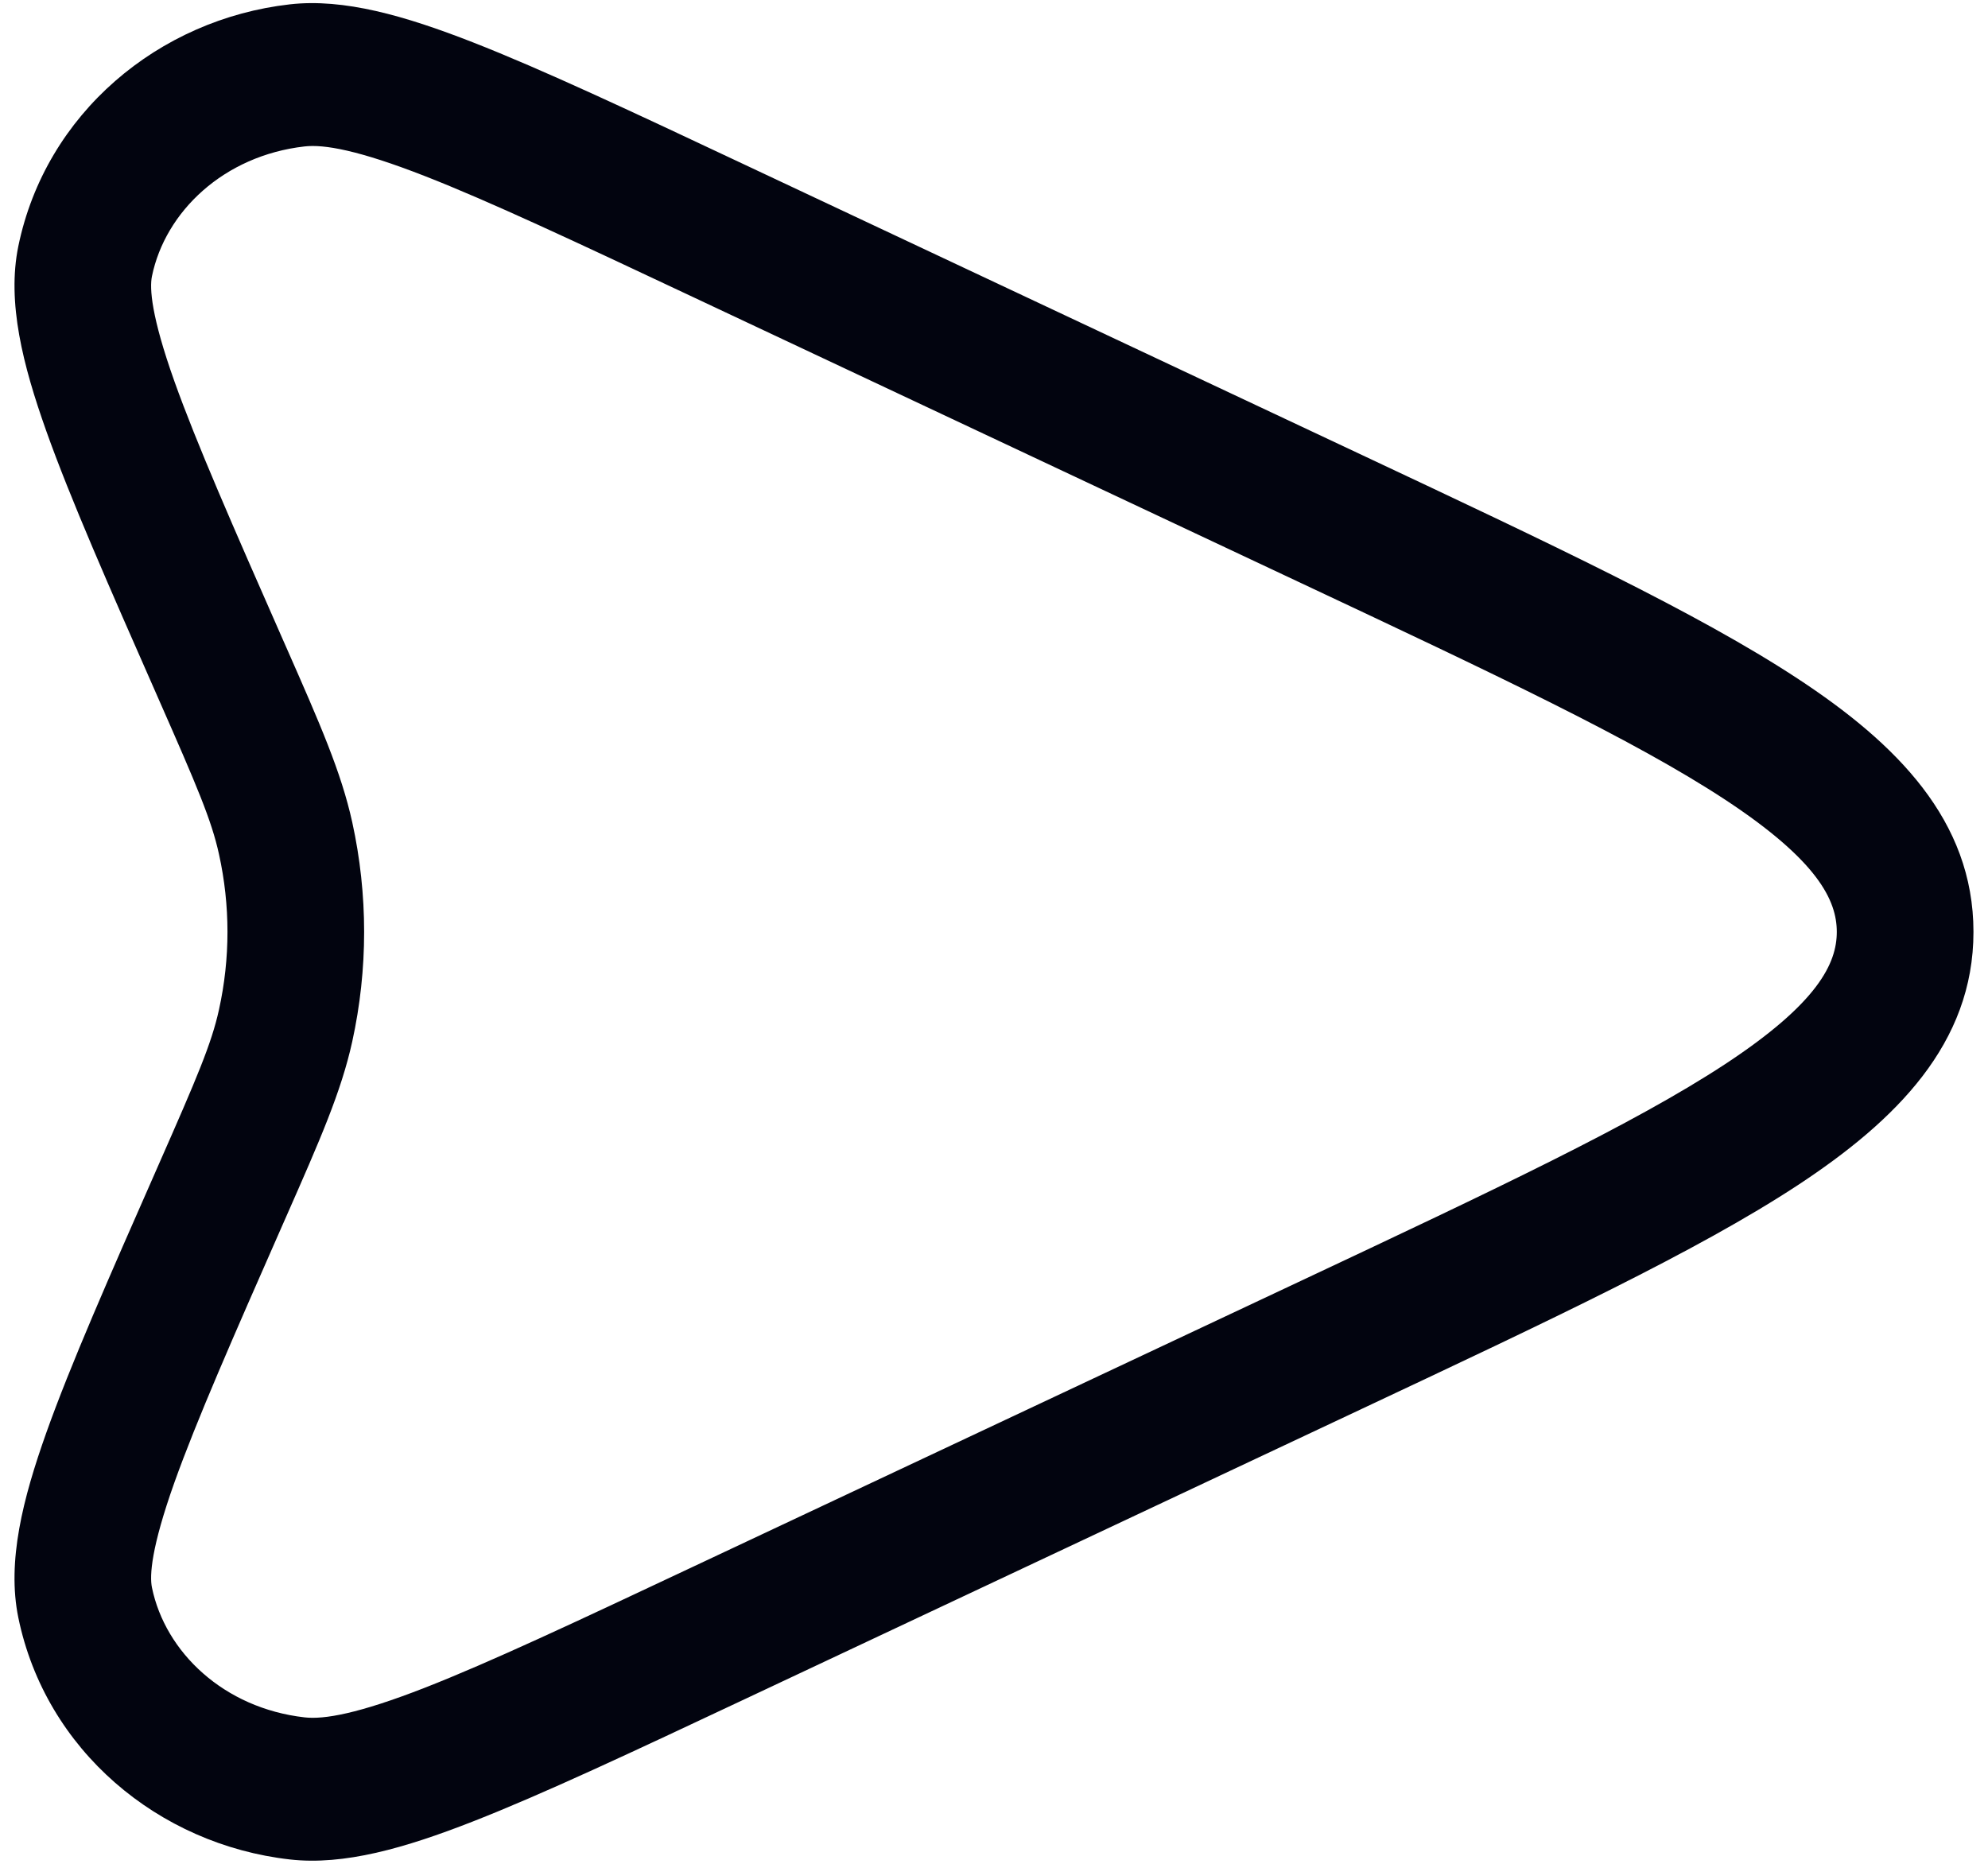 <svg width="32" height="30" viewBox="0 0 32 30" fill="none" xmlns="http://www.w3.org/2000/svg" xmlns:xlink="http://www.w3.org/1999/xlink">
<path d="M12.009,2.661L21.932,7.328C24.948,8.747 27.322,9.863 28.933,10.921C30.524,11.965 31.766,13.203 31.766,15C31.766,16.797 30.523,18.035 28.933,19.08C27.322,20.137 24.948,21.253 21.932,22.672L12.009,27.34C10.166,28.207 8.731,28.881 7.611,29.319C6.516,29.748 5.536,30.029 4.665,29.93C2.553,29.69 0.735,28.175 0.295,26.038C0.109,25.131 0.37,24.118 0.744,23.065C1.132,21.974 1.748,20.575 2.534,18.791L2.555,18.743C3.169,17.349 3.405,16.799 3.525,16.251C3.707,15.425 3.707,14.575 3.525,13.75C3.405,13.201 3.169,12.651 2.555,11.257L2.534,11.209C1.748,9.425 1.132,8.026 0.744,6.935C0.37,5.882 0.109,4.869 0.295,3.963C0.735,1.825 2.553,0.31 4.665,0.07C5.536,-0.029 6.516,0.253 7.611,0.681C8.731,1.119 10.166,1.793 12.009,2.661ZM6.841,2.835C5.764,2.414 5.214,2.321 4.903,2.357C3.601,2.505 2.66,3.407 2.446,4.446C2.406,4.64 2.434,5.088 2.806,6.134C3.162,7.133 3.742,8.453 4.553,10.295C4.571,10.336 4.589,10.375 4.606,10.415C5.15,11.65 5.492,12.426 5.67,13.235C5.925,14.399 5.925,15.601 5.67,16.765C5.492,17.574 5.15,18.35 4.606,19.585C4.589,19.625 4.571,19.665 4.553,19.705C3.742,21.547 3.162,22.868 2.806,23.866C2.434,24.912 2.406,25.361 2.446,25.554C2.66,26.593 3.601,27.495 4.903,27.643C5.214,27.679 5.764,27.586 6.841,27.165C7.886,26.756 9.255,26.113 11.146,25.223L20.94,20.617C24.065,19.147 26.297,18.094 27.763,17.132C29.264,16.146 29.566,15.506 29.566,15C29.566,14.494 29.264,13.854 27.763,12.868C26.297,11.906 24.065,10.853 20.94,9.384L11.146,4.777C9.255,3.887 7.886,3.244 6.841,2.835Z" clip-rule="evenodd" fill-rule="evenodd" fill="#02040F"/>
</svg>
